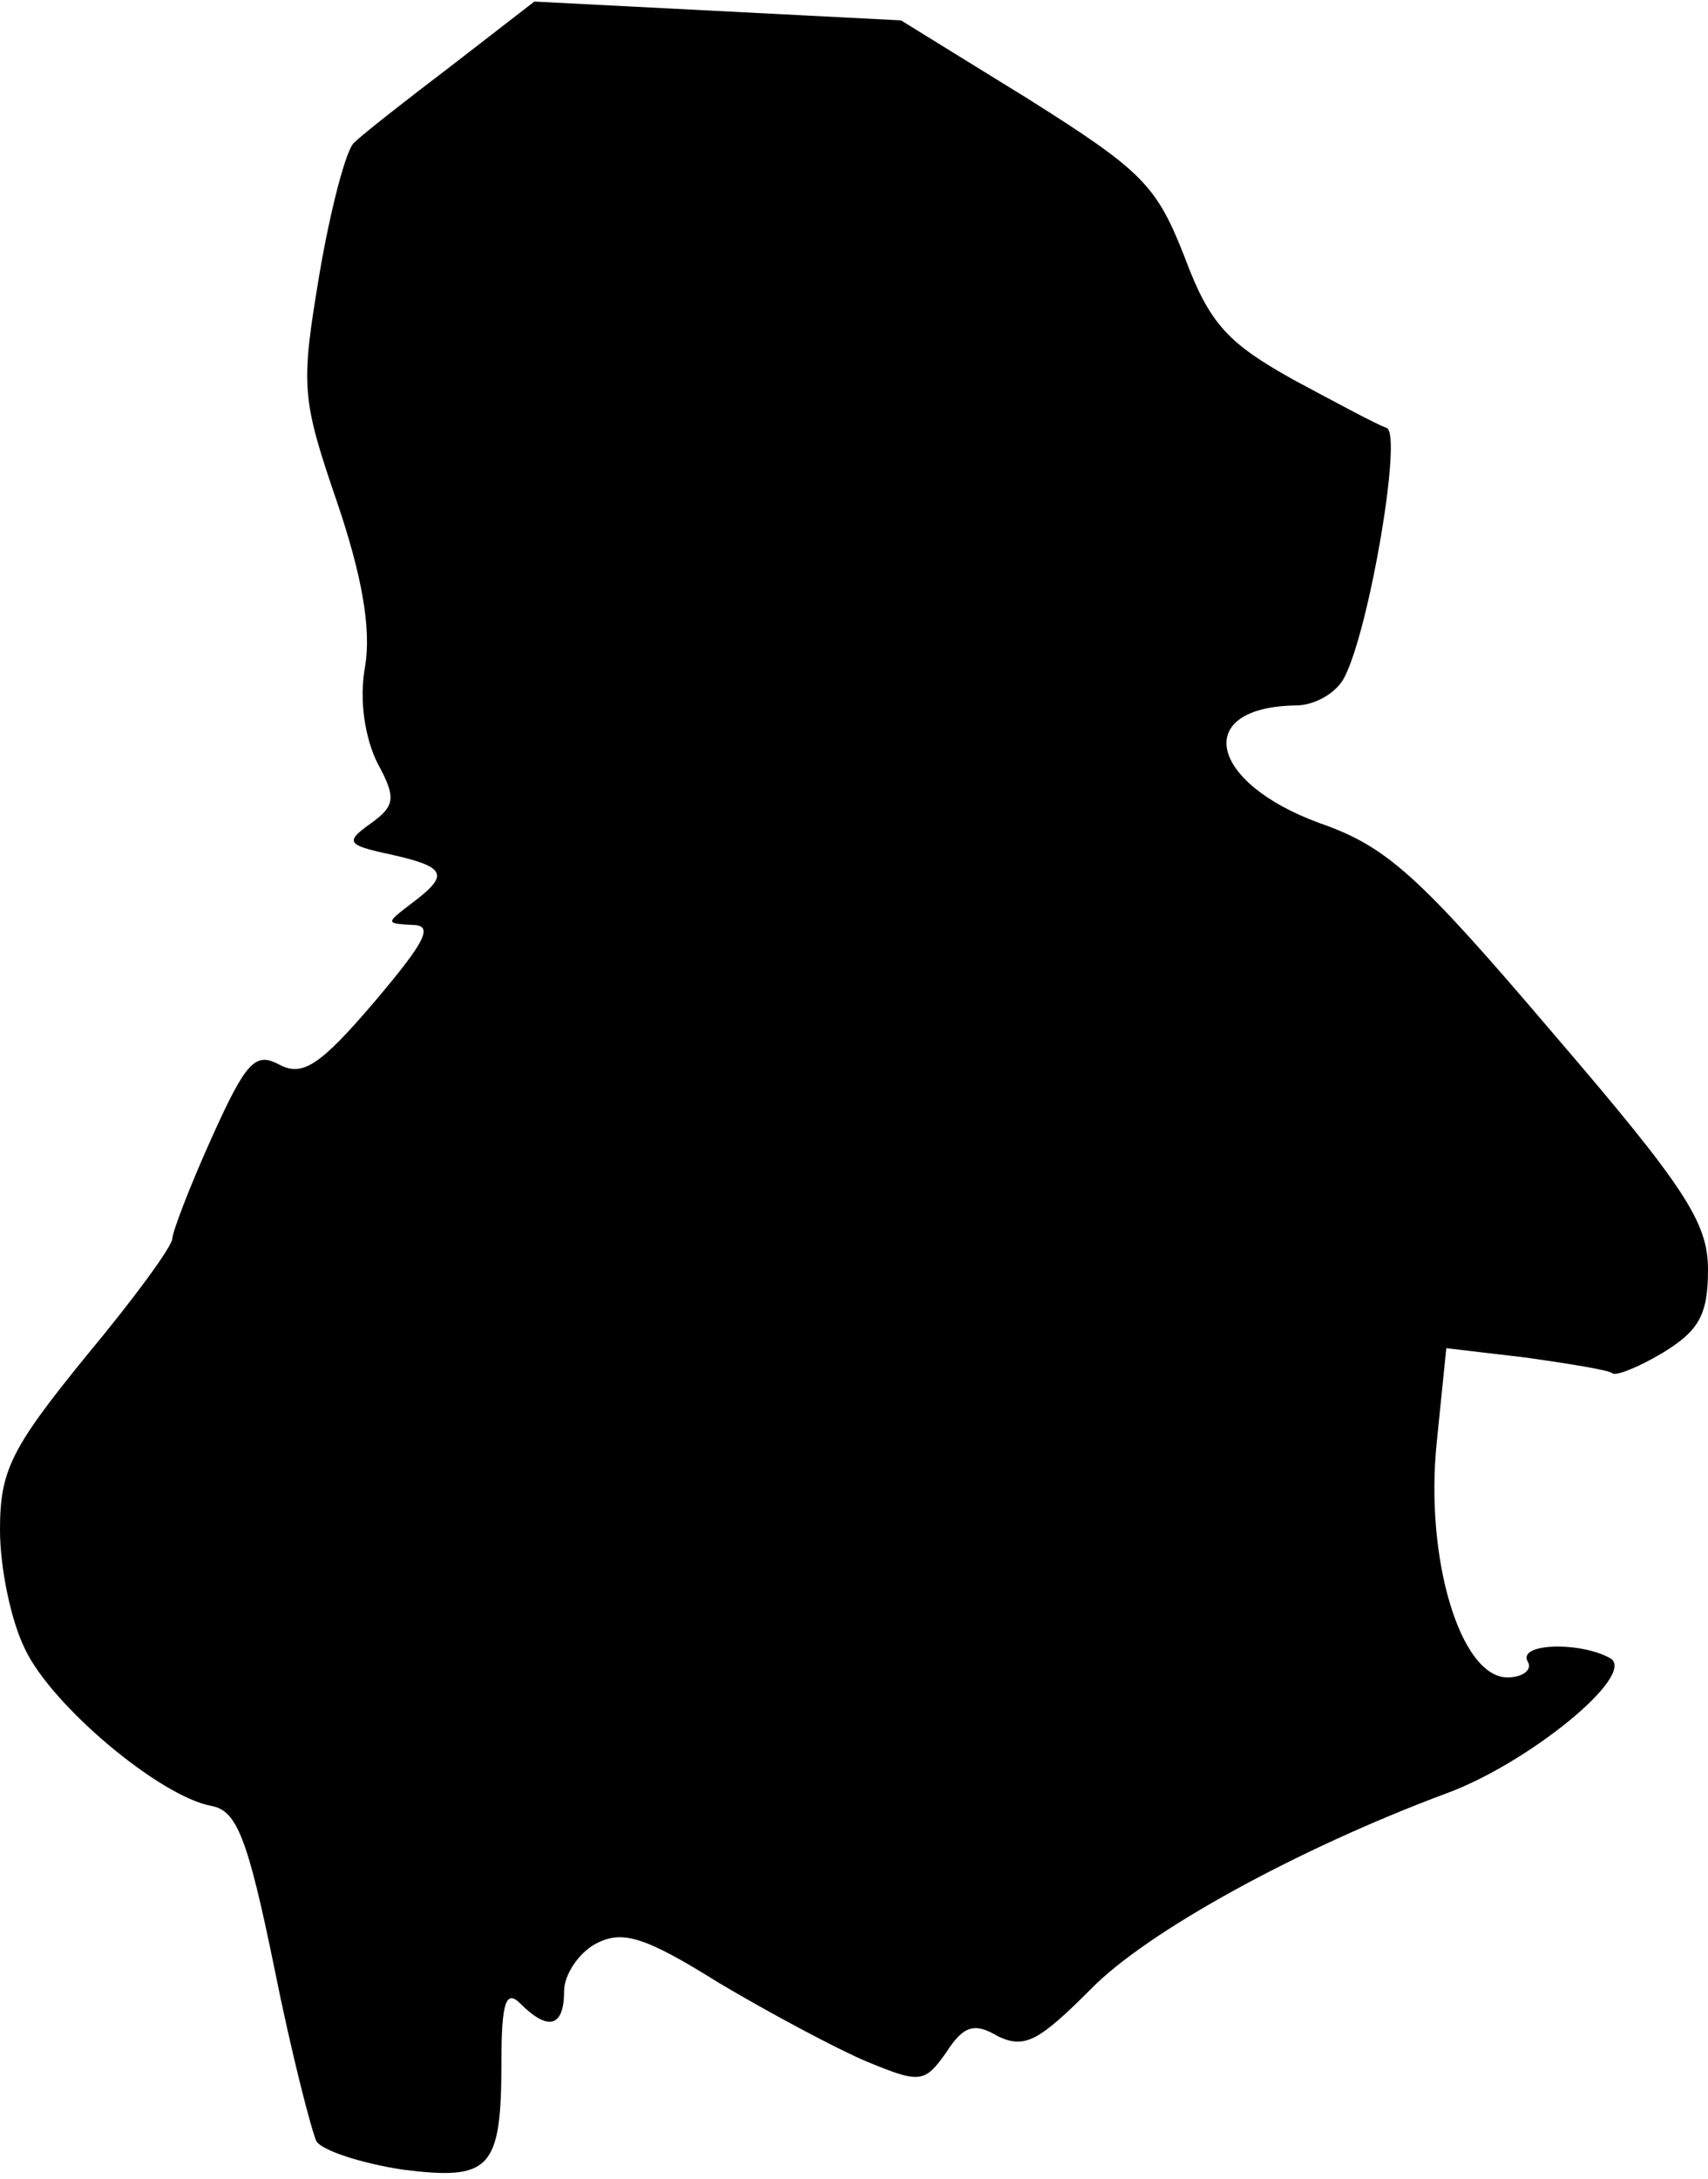 <?xml version="1.0" standalone="no"?>
<!DOCTYPE svg PUBLIC "-//W3C//DTD SVG 20010904//EN"
 "http://www.w3.org/TR/2001/REC-SVG-20010904/DTD/svg10.dtd">
<svg version="1.0" xmlns="http://www.w3.org/2000/svg"
 width="109pt" height="139pt" viewBox="0 0 109 139"
 preserveAspectRatio="xMidYMid meet">
<g transform="translate(0,139) scale(0.1,-0.1)"
fill="#000000" stroke="none">
<path fill="#000000" stroke="none" d="M288 1348 c-29 -22 -57 -44 -62 -49 -5
-4 -15 -42 -22 -83 -12 -72 -12 -79 11 -146 16 -47 22 -81 18 -105 -4 -22 0
-46 8 -62 12 -22 11 -27 -4 -38 -17 -12 -16 -14 12 -20 36 -8 38 -13 14 -31
-17 -13 -17 -13 0 -14 14 0 9 -10 -24 -49 -35 -41 -46 -48 -61 -40 -15 8 -21
2 -43 -47 -14 -31 -25 -60 -25 -64 0 -5 -25 -39 -55 -75 -48 -59 -55 -73 -55
-111 0 -24 7 -58 16 -76 17 -36 86 -94 119 -100 16 -3 23 -20 40 -103 11 -55
24 -105 27 -111 4 -6 29 -14 55 -18 56 -7 63 0 63 69 0 38 3 46 12 37 18 -18
28 -15 28 8 0 10 9 24 20 30 17 9 31 5 79 -25 32 -19 75 -42 94 -50 34 -14 37
-14 51 6 11 17 18 19 33 10 17 -8 26 -3 59 30 36 37 133 90 227 125 52 19 121
75 105 86 -19 11 -60 10 -53 -2 3 -5 -3 -10 -13 -10 -30 0 -53 76 -45 151 l6
59 51 -6 c28 -4 53 -8 55 -10 2 -2 17 4 32 13 23 14 29 24 29 53 0 30 -14 52
-99 151 -86 101 -106 119 -149 134 -71 26 -81 74 -15 75 12 0 26 8 31 18 16
31 37 155 27 159 -6 2 -32 16 -60 31 -41 23 -53 35 -69 78 -18 46 -27 55 -100
101 l-81 50 -117 6 -117 6 -53 -41z"/>
</g>
</svg>
